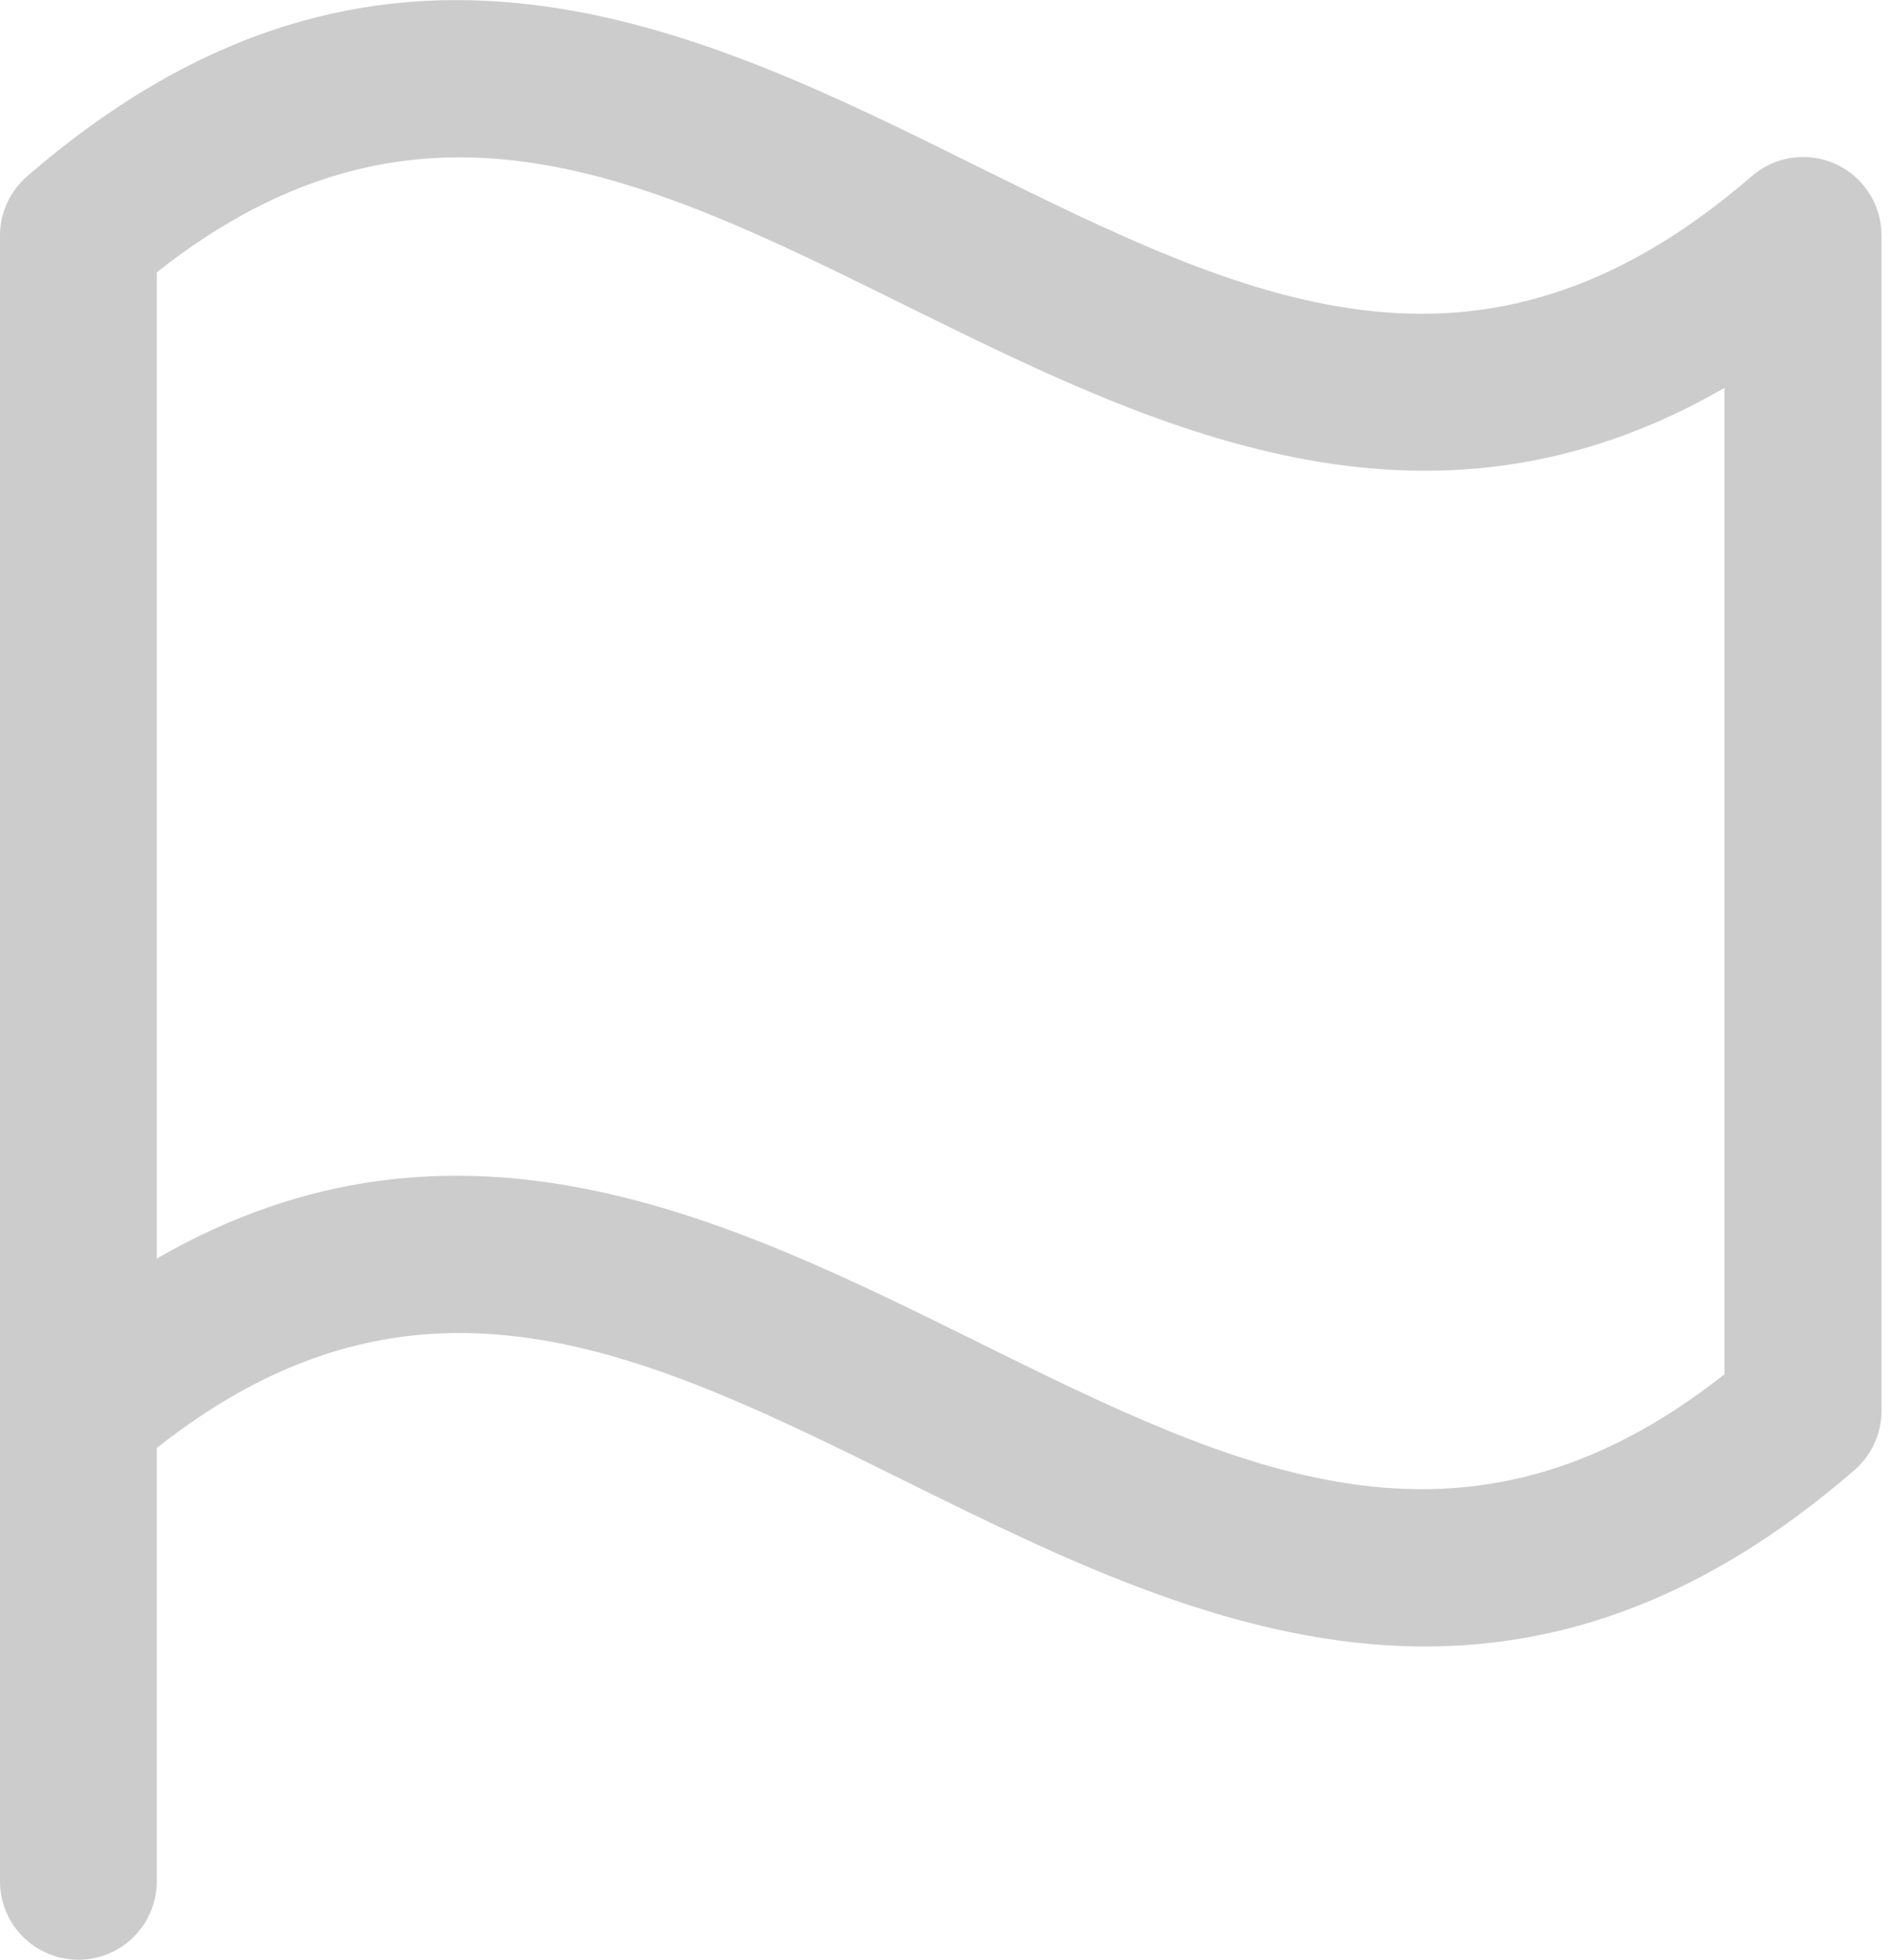 <svg width="193" height="200" viewBox="0 0 193 200" fill="none" xmlns="http://www.w3.org/2000/svg">
<path d="M2.76 18C1.899 18.746 1.208 19.667 0.732 20.702C0.256 21.737 0.006 22.861 0 24V192C0 194.122 0.843 196.157 2.343 197.657C3.843 199.157 5.878 200 8 200C10.122 200 12.157 199.157 13.657 197.657C15.157 196.157 16 194.122 16 192V147.77C42.79 126.61 65.87 138.02 92.45 151.18C108.85 159.29 126.51 168.03 145.45 168.03C159.38 168.03 173.99 163.28 189.27 150.03C190.131 149.284 190.822 148.363 191.298 147.328C191.774 146.293 192.024 145.169 192.03 144.03V24C192.026 22.465 191.581 20.962 190.747 19.673C189.913 18.384 188.725 17.362 187.326 16.729C185.927 16.097 184.375 15.88 182.856 16.105C181.337 16.331 179.915 16.988 178.76 18C150.76 42.23 127.04 30.49 99.55 16.88C71.07 2.76 38.78 -13.21 2.76 18ZM176 140.25C149.21 161.41 126.13 149.99 99.55 136.84C74.55 124.49 46.74 110.71 16 128.44V27.79C42.79 6.63 65.87 18.04 92.45 31.19C117.45 43.54 145.27 57.32 176 39.59V140.25Z" fill="#CCCCCC"/>
</svg>
